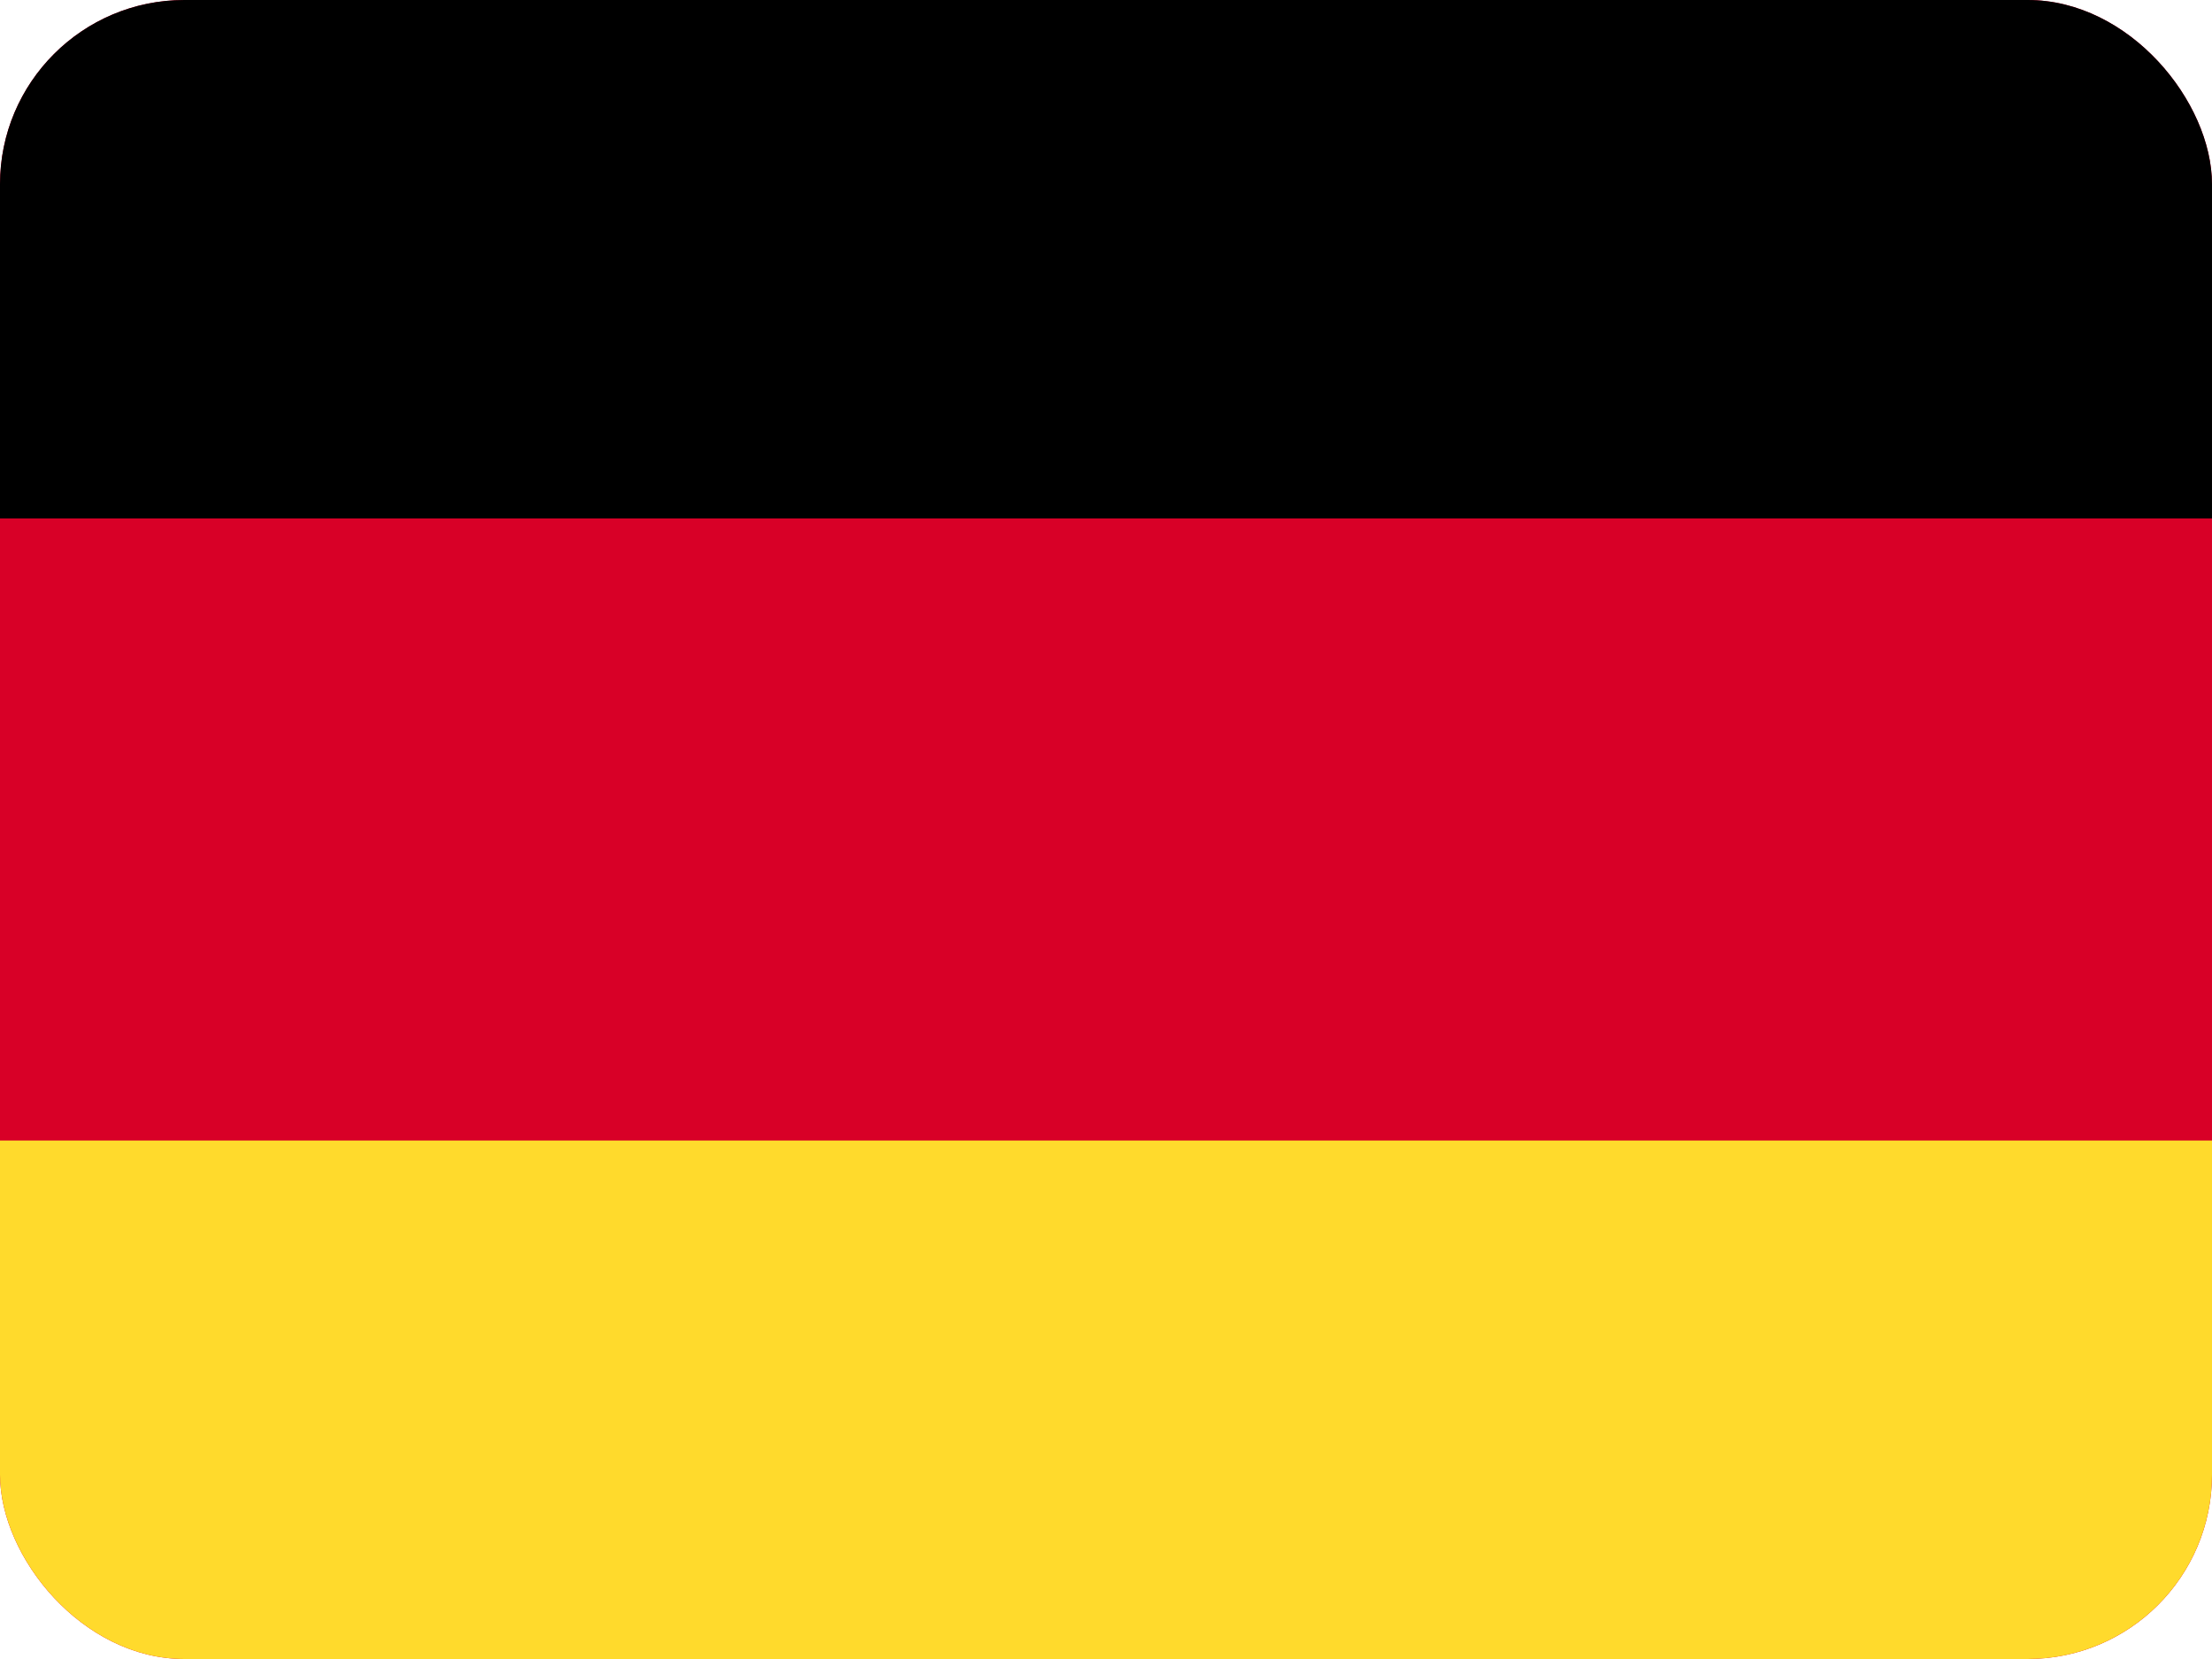 <svg width="24" height="18" viewBox="0 0 24 18" fill="none" xmlns="http://www.w3.org/2000/svg">
<g clip-path="url(#clip0_1_5099)">
<path d="M22.2 0H1.8C0.806 0 -3.05176e-05 0.863 -3.05176e-05 1.929V16.071C-3.05176e-05 17.137 0.806 18 1.8 18H22.2C23.194 18 24 17.137 24 16.071V1.929C24 0.863 23.194 0 22.2 0Z" fill="#D80027"/>
<path fill-rule="evenodd" clip-rule="evenodd" d="M0 12.375H25.091V18H0V12.375Z" fill="#FFDA2C"/>
<path fill-rule="evenodd" clip-rule="evenodd" d="M-3.05176e-05 0H25.091V5.625H-3.05176e-05V0Z" fill="black"/>
</g>
<defs>
<clipPath id="clip0_1_5099">
<rect width="24" height="18" rx="2" fill="white"/>
</clipPath>
</defs>
</svg>
